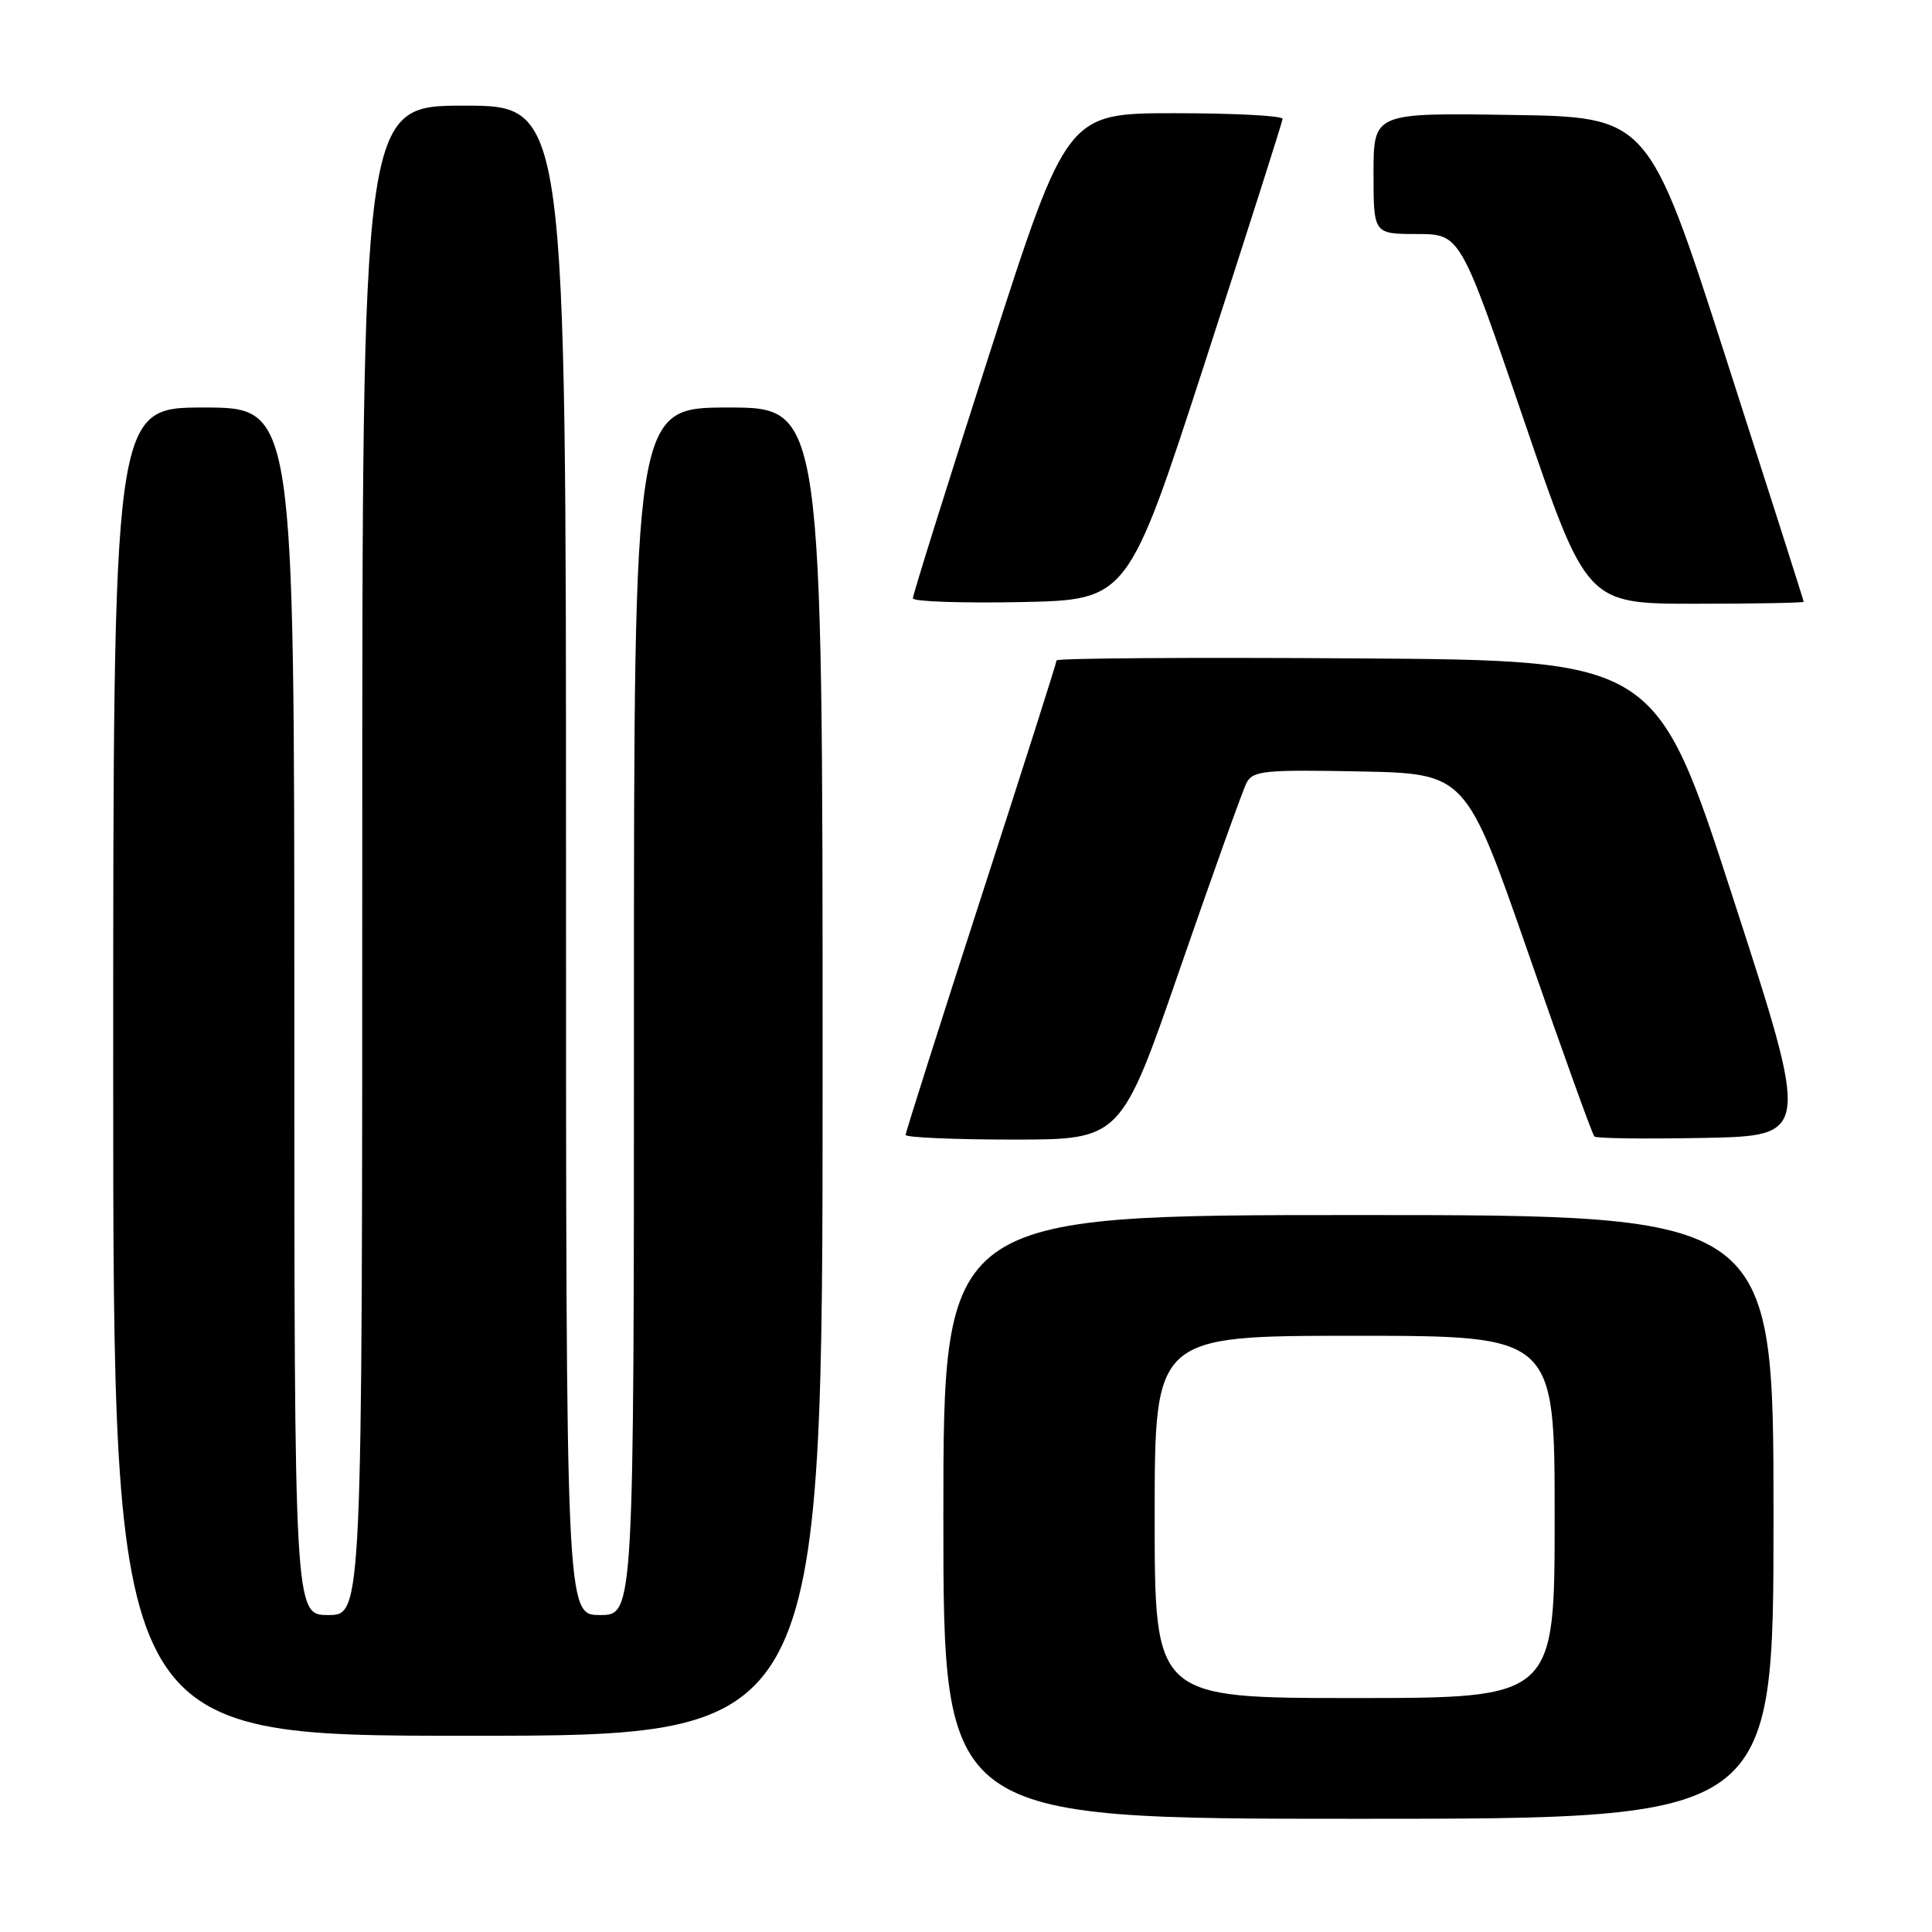 <?xml version="1.0" encoding="UTF-8" standalone="no"?>
<!DOCTYPE svg PUBLIC "-//W3C//DTD SVG 1.1//EN" "http://www.w3.org/Graphics/SVG/1.1/DTD/svg11.dtd" >
<svg xmlns="http://www.w3.org/2000/svg" xmlns:xlink="http://www.w3.org/1999/xlink" version="1.1" viewBox="0 0 256 256">
 <g >
 <path fill="currentColor"
d=" M 235.00 201.00 C 235.00 161.00 235.00 161.00 180.00 161.00 C 125.00 161.00 125.00 161.00 125.00 201.00 C 125.00 241.00 125.00 241.00 180.00 241.00 C 235.00 241.00 235.00 241.00 235.00 201.00 Z  M 109.00 142.00 C 109.00 54.00 109.00 54.00 96.50 54.00 C 84.00 54.00 84.00 54.00 84.00 134.00 C 84.00 214.00 84.00 214.00 79.50 214.00 C 75.00 214.00 75.00 214.00 75.00 114.00 C 75.00 14.00 75.00 14.00 61.50 14.00 C 48.00 14.00 48.00 14.00 48.00 114.00 C 48.00 214.00 48.00 214.00 43.50 214.00 C 39.00 214.00 39.00 214.00 39.00 134.00 C 39.00 54.00 39.00 54.00 27.00 54.00 C 15.00 54.00 15.00 54.00 15.00 142.00 C 15.00 230.00 15.00 230.00 62.00 230.00 C 109.00 230.00 109.00 230.00 109.00 142.00 Z  M 156.39 128.25 C 160.72 115.74 164.67 104.70 165.18 103.72 C 166.01 102.13 167.53 101.97 180.16 102.22 C 194.23 102.50 194.23 102.50 202.51 126.31 C 207.06 139.41 211.00 150.34 211.26 150.59 C 211.51 150.85 218.05 150.93 225.79 150.78 C 239.86 150.50 239.86 150.50 229.64 119.00 C 219.43 87.50 219.43 87.50 179.72 87.24 C 157.87 87.09 140.00 87.21 140.00 87.51 C 140.00 87.80 135.50 101.92 130.00 118.90 C 124.50 135.88 120.00 150.05 120.00 150.38 C 120.00 150.72 126.42 151.00 134.26 151.00 C 148.53 151.00 148.53 151.00 156.39 128.25 Z  M 159.67 48.00 C 165.29 30.67 169.92 16.16 169.95 15.75 C 169.98 15.34 163.56 15.00 155.69 15.00 C 141.37 15.00 141.37 15.00 131.15 46.75 C 125.53 64.21 120.95 78.85 120.96 79.28 C 120.98 79.71 127.40 79.93 135.22 79.78 C 149.44 79.50 149.44 79.50 159.67 48.00 Z  M 239.00 79.74 C 239.00 79.59 234.37 65.08 228.71 47.49 C 218.41 15.50 218.41 15.50 200.21 15.23 C 182.00 14.95 182.00 14.95 182.00 22.98 C 182.00 31.00 182.00 31.00 187.75 31.01 C 193.50 31.02 193.50 31.02 201.87 55.51 C 210.23 80.00 210.23 80.00 224.62 80.00 C 232.53 80.00 239.00 79.88 239.00 79.74 Z  M 153.00 201.00 C 153.00 177.00 153.00 177.00 179.50 177.00 C 206.00 177.00 206.00 177.00 206.00 201.00 C 206.00 225.00 206.00 225.00 179.50 225.00 C 153.00 225.00 153.00 225.00 153.00 201.00 Z "/>
</g>
</svg>